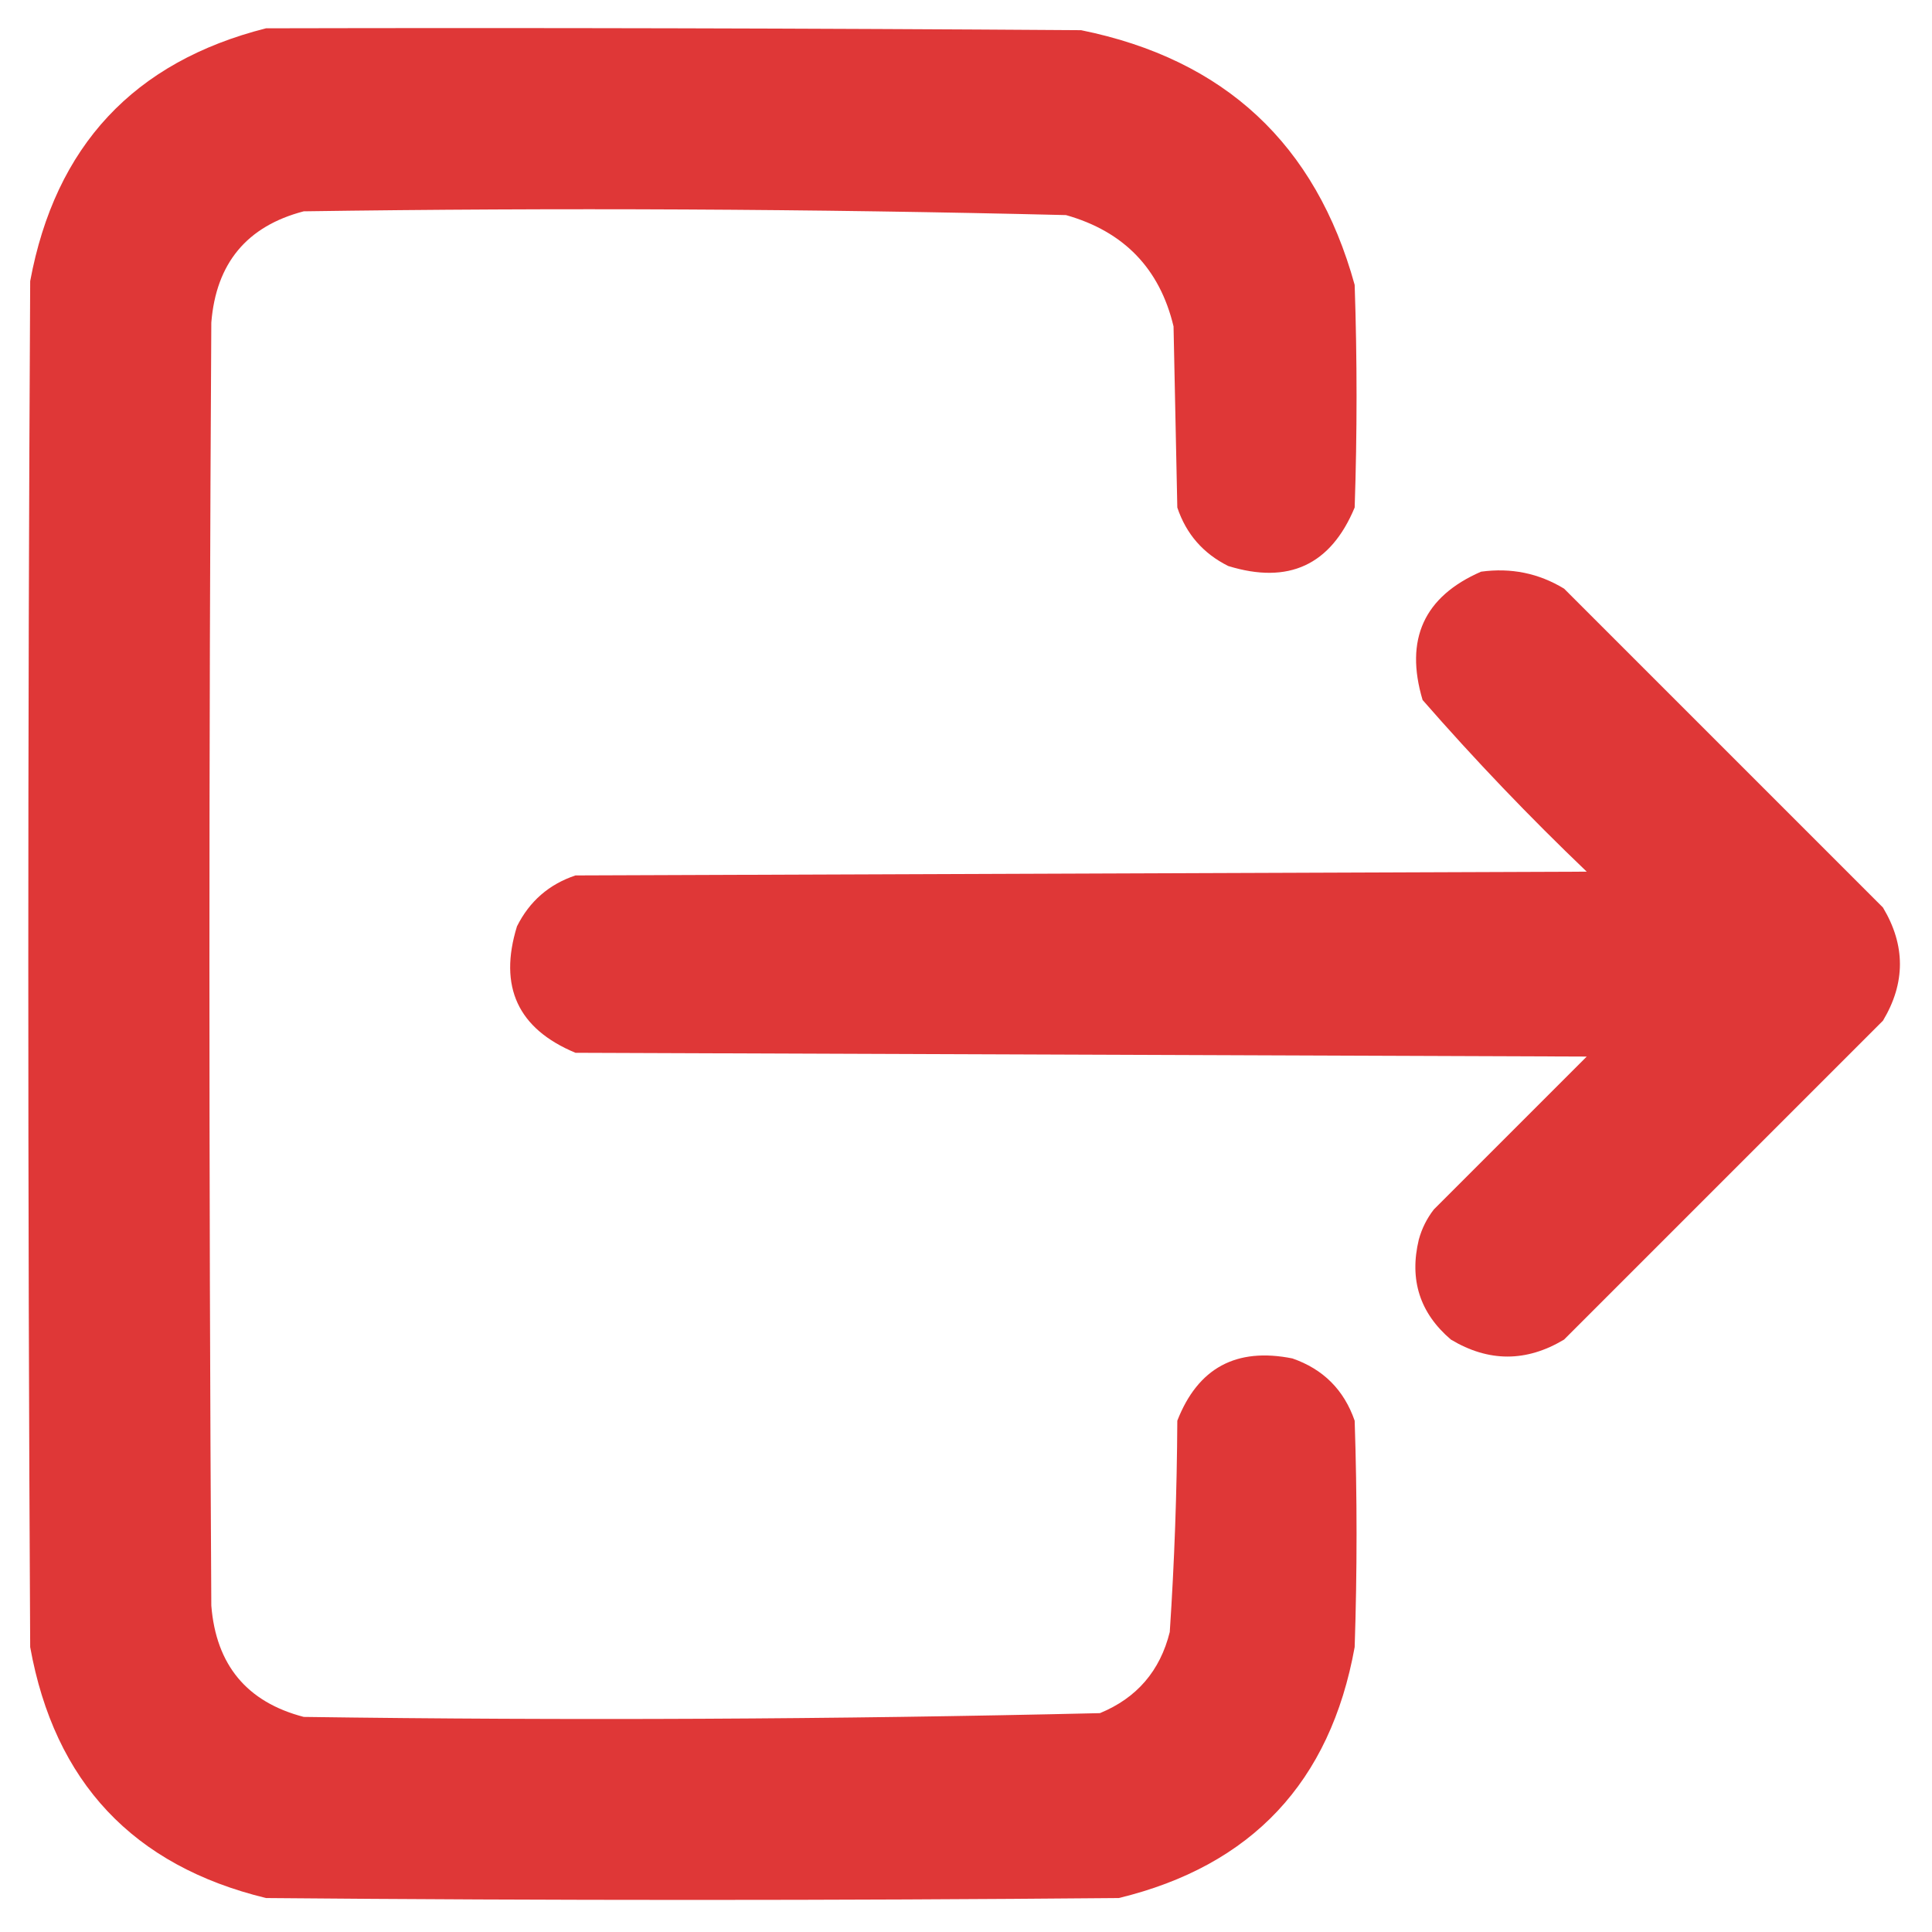 <?xml version="1.0" encoding="UTF-8"?>
<!DOCTYPE svg PUBLIC "-//W3C//DTD SVG 1.1//EN" "http://www.w3.org/Graphics/SVG/1.1/DTD/svg11.dtd">
<svg xmlns="http://www.w3.org/2000/svg" version="1.1" width="512px" height="512px" style="shape-rendering:geometricPrecision; text-rendering:geometricPrecision; image-rendering:optimizeQuality; fill-rule:evenodd; clip-rule:evenodd" xmlns:xlink="http://www.w3.org/1999/xlink">
<g><path style="opacity:0.996" fill="#df3737" d="M 70.5,7.5 C 142.501,7.333 214.501,7.5 286.5,8C 324.543,15.713 348.709,38.213 359,75.5C 359.667,95.167 359.667,114.833 359,134.5C 352.644,149.758 341.477,154.925 325.5,150C 318.851,146.686 314.351,141.519 312,134.5C 311.667,118.5 311.333,102.5 311,86.5C 307.343,71.174 297.843,61.341 282.5,57C 215.197,55.354 147.864,55.021 80.5,56C 65.426,59.928 57.259,69.762 56,85.5C 55.333,198.833 55.333,312.167 56,425.5C 57.259,441.238 65.426,451.072 80.5,455C 150.869,455.984 221.203,455.65 291.5,454C 301.27,449.974 307.437,442.807 310,432.5C 311.238,413.867 311.904,395.2 312,376.5C 317.457,362.518 327.624,357.018 342.5,360C 350.667,362.833 356.167,368.333 359,376.5C 359.667,396.5 359.667,416.5 359,436.5C 352.543,472.288 331.71,494.454 296.5,503C 221.167,503.667 145.833,503.667 70.5,503C 35.286,494.45 14.453,472.284 8,436.5C 7.333,315.833 7.333,195.167 8,74.5C 14.642,38.698 35.476,16.364 70.5,7.5 Z"/></g>
<g><path style="opacity:0.995" fill="#df3737" d="M 392.5,151.5 C 400.45,150.414 407.783,151.914 414.5,156C 442.667,184.167 470.833,212.333 499,240.5C 505,250.5 505,260.5 499,270.5C 470.833,298.667 442.667,326.833 414.5,355C 404.5,361 394.5,361 384.5,355C 376.271,347.977 373.437,339.144 376,328.5C 376.806,325.554 378.139,322.888 380,320.5C 393.5,307 407,293.5 420.5,280C 331.167,279.667 241.833,279.333 152.5,279C 137.242,272.644 132.075,261.477 137,245.5C 140.314,238.851 145.481,234.351 152.5,232C 241.833,231.667 331.167,231.333 420.5,231C 405.271,216.439 390.771,201.273 377,185.5C 372.208,169.427 377.375,158.094 392.5,151.5 Z"/></g>
</svg>
